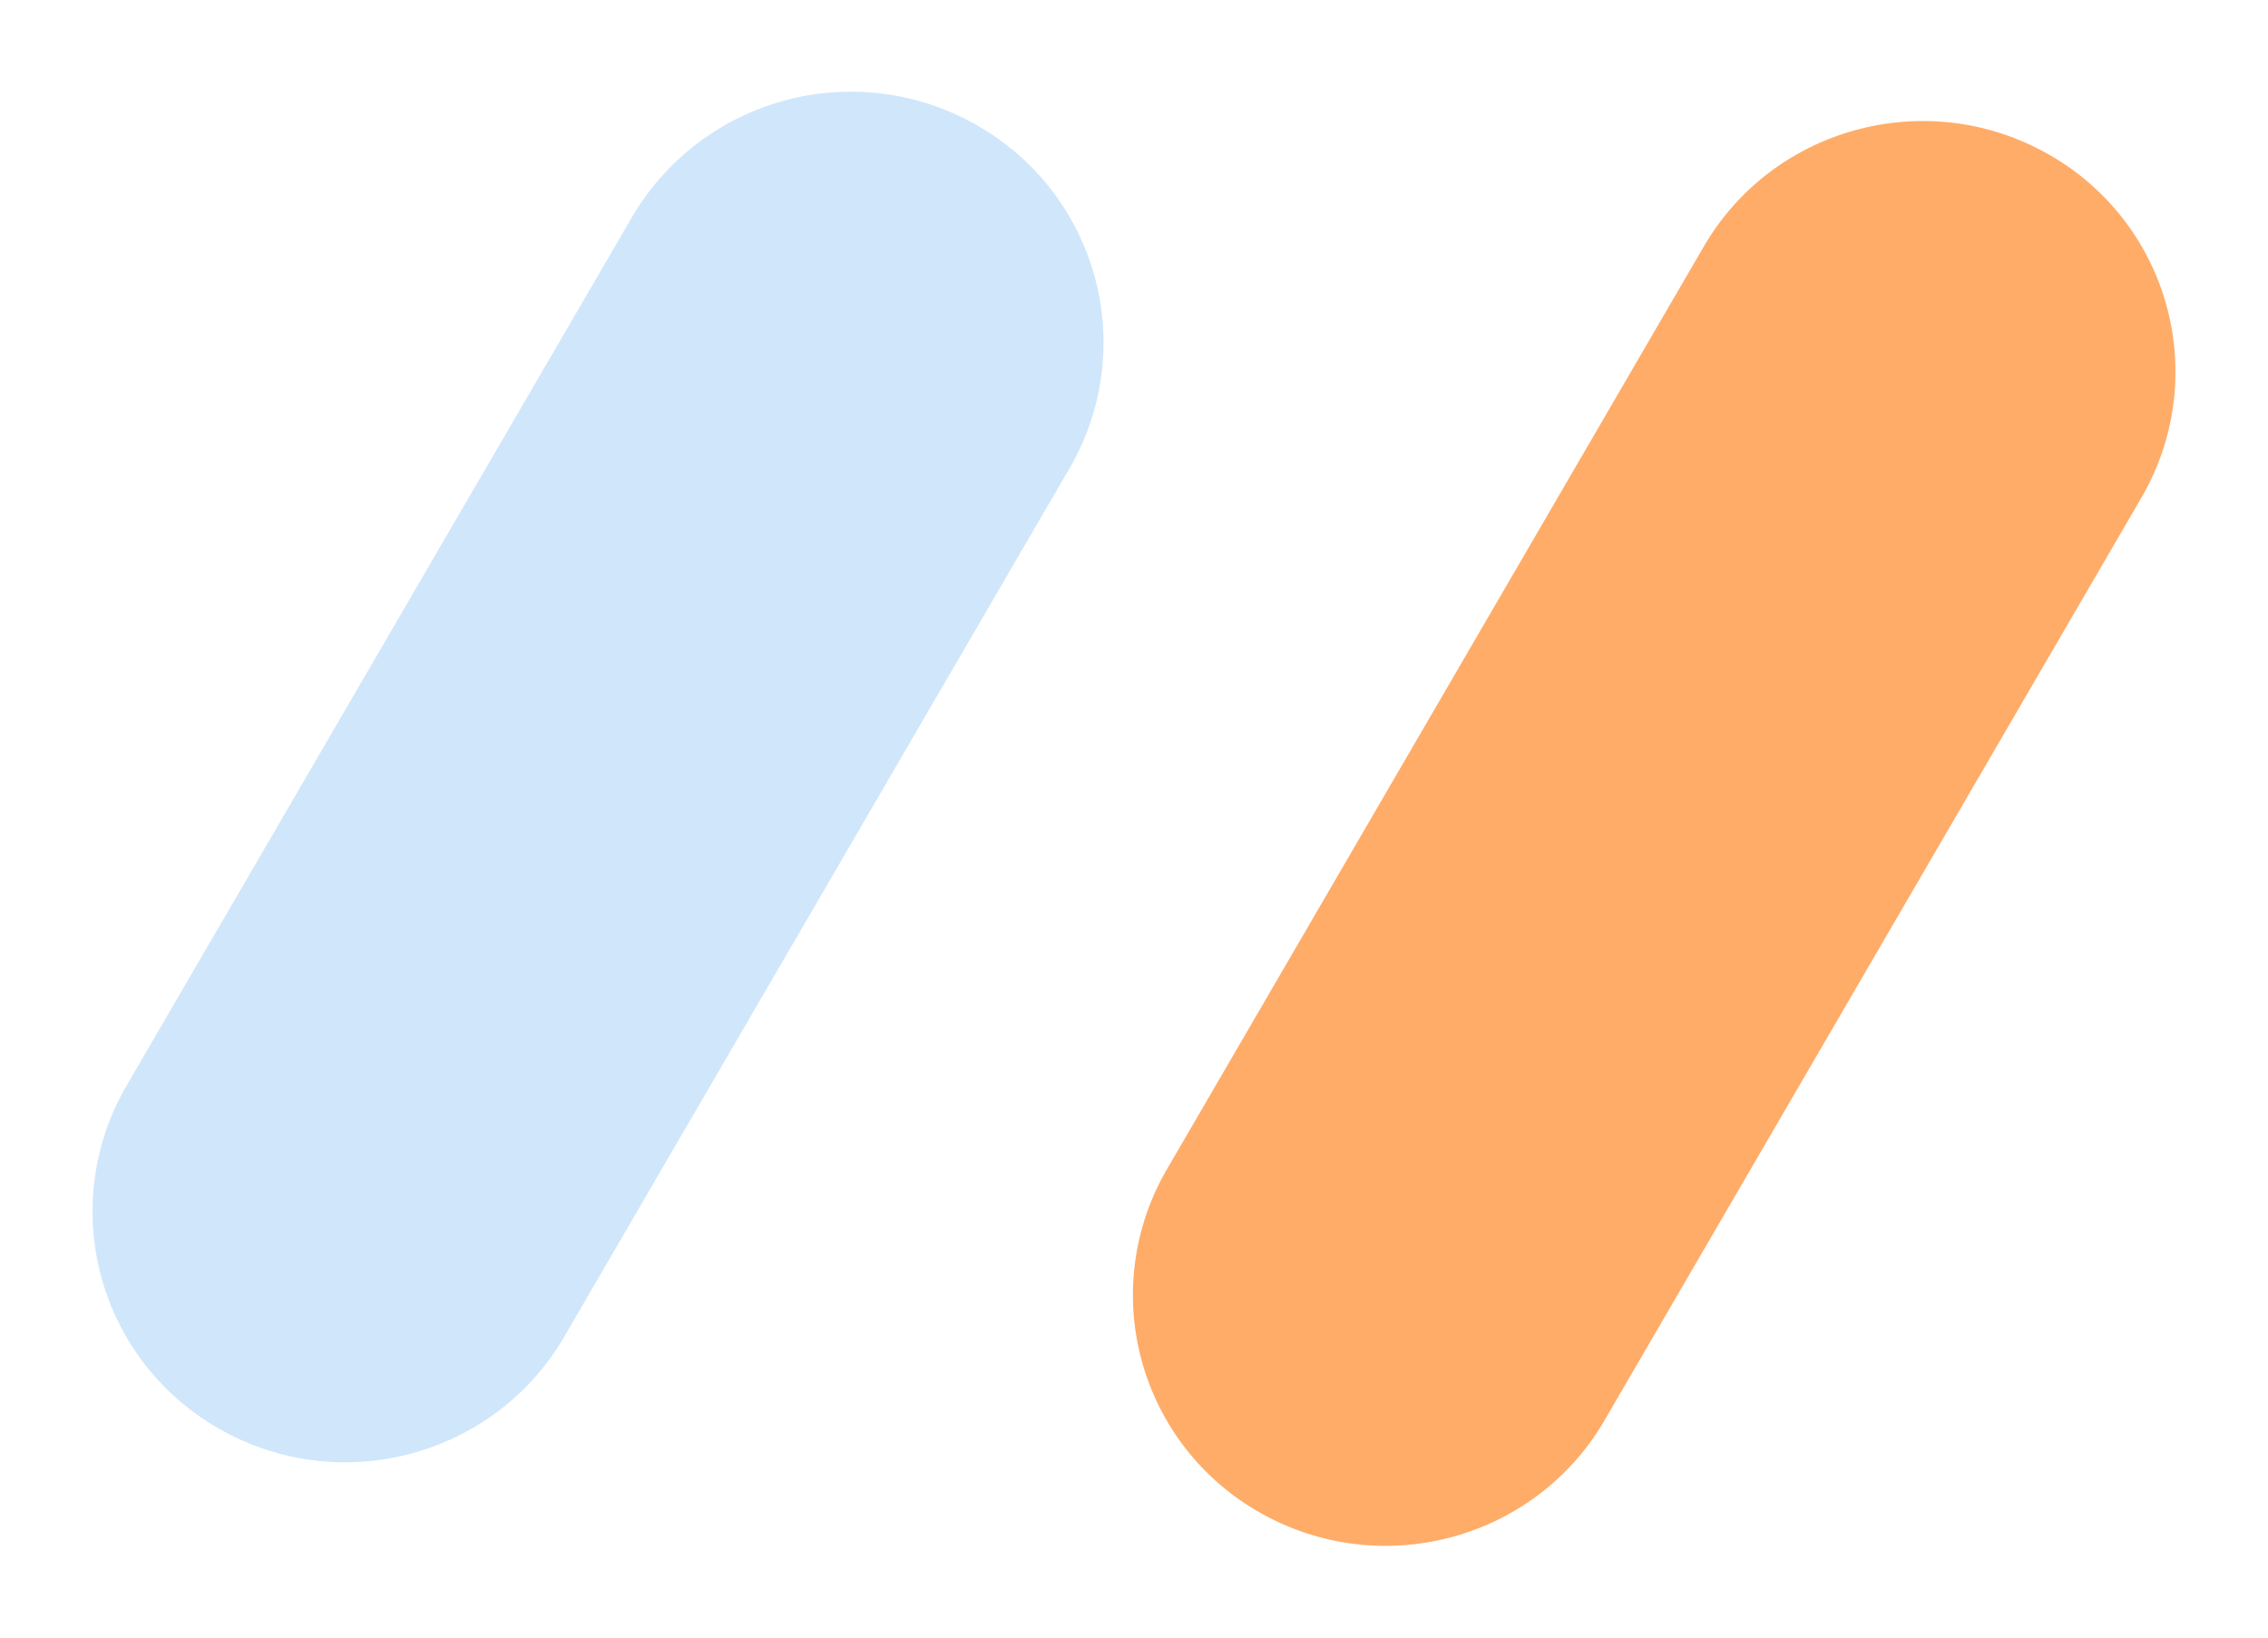 <svg viewBox="0 0 36 26" fill="none" xmlns="http://www.w3.org/2000/svg" class="sc-aa7988cb-0 sc-7e7196d-4 jFfelP jnliww"><path fill-rule="evenodd" clip-rule="evenodd" d="M15.51 1.991a3.966 3.966 0 0 1 1.469 5.44L8.955 21.225c-1.108 1.904-3.562 2.557-5.48 1.457a3.966 3.966 0 0 1-1.469-5.44L10.03 3.45a4.027 4.027 0 0 1 5.48-1.46Z" fill="#D0E6FB"/><path fill-rule="evenodd" clip-rule="evenodd" d="M32.526 2.456a3.966 3.966 0 0 1 1.468 5.44l-8.526 14.656c-1.107 1.904-3.561 2.557-5.48 1.457a3.966 3.966 0 0 1-1.468-5.44l8.525-14.656c1.108-1.904 3.562-2.557 5.48-1.457Z" fill="#FFAC68"/></svg>
